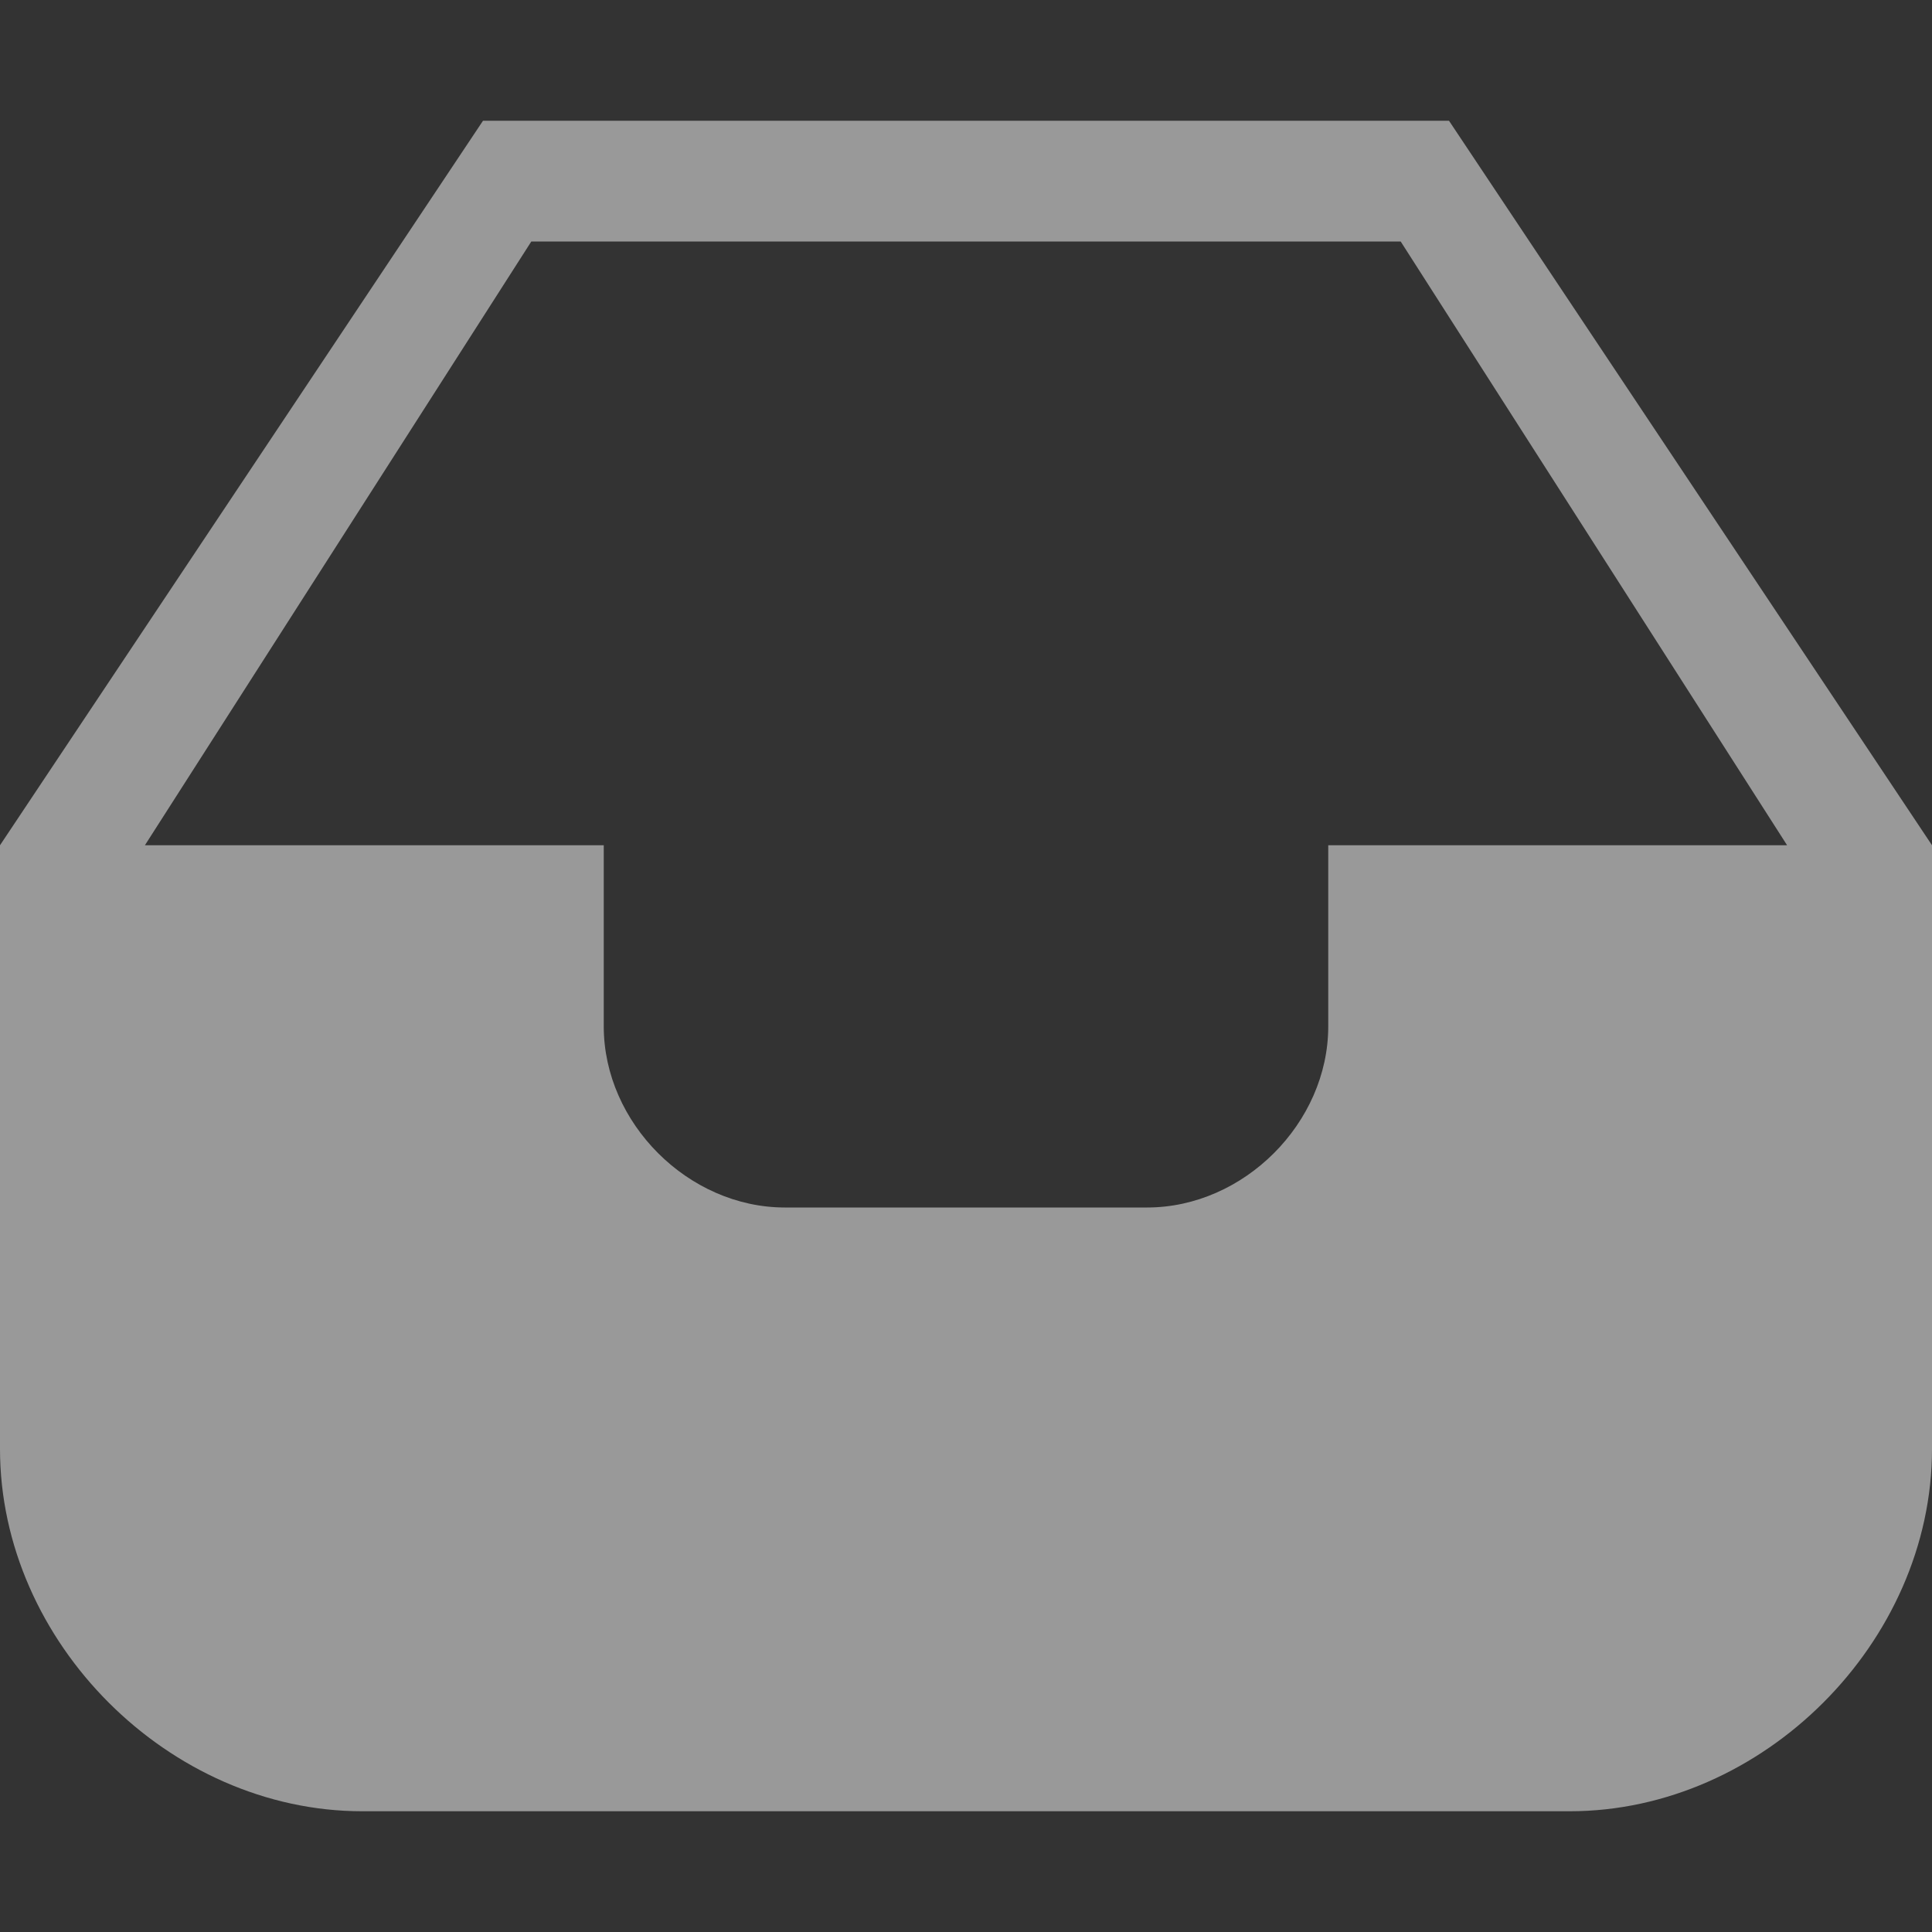 <?xml version="1.0" encoding="utf-8"?>
<!-- Generator: Adobe Illustrator 24.0.0, SVG Export Plug-In . SVG Version: 6.00 Build 0)  -->
<svg version="1.1" id="图层_1" xmlns="http://www.w3.org/2000/svg" xmlns:xlink="http://www.w3.org/1999/xlink" x="0px" y="0px"
	 viewBox="0 0 16 16" style="enable-background:new 0 0 16 16;" xml:space="preserve">
<rect x="0" y="0" width="16" height="16" fill="#333333" stroke="none"/>
<style type="text/css">
	.st0{opacity:0.5;fill:#FFFFFF;}
</style>
<path class="st0" d="M12,1H4L0,7v5c0,1.6,1.4,3,3,3h10c1.6,0,3-1.4,3-3V7L12,1z M11,7v1.5c0,0.8-0.7,1.5-1.5,1.5h-3
	C5.7,10,5,9.3,5,8.5V7H1.2l3.2-5h7.2l3.2,5H11z"/>
</svg>
